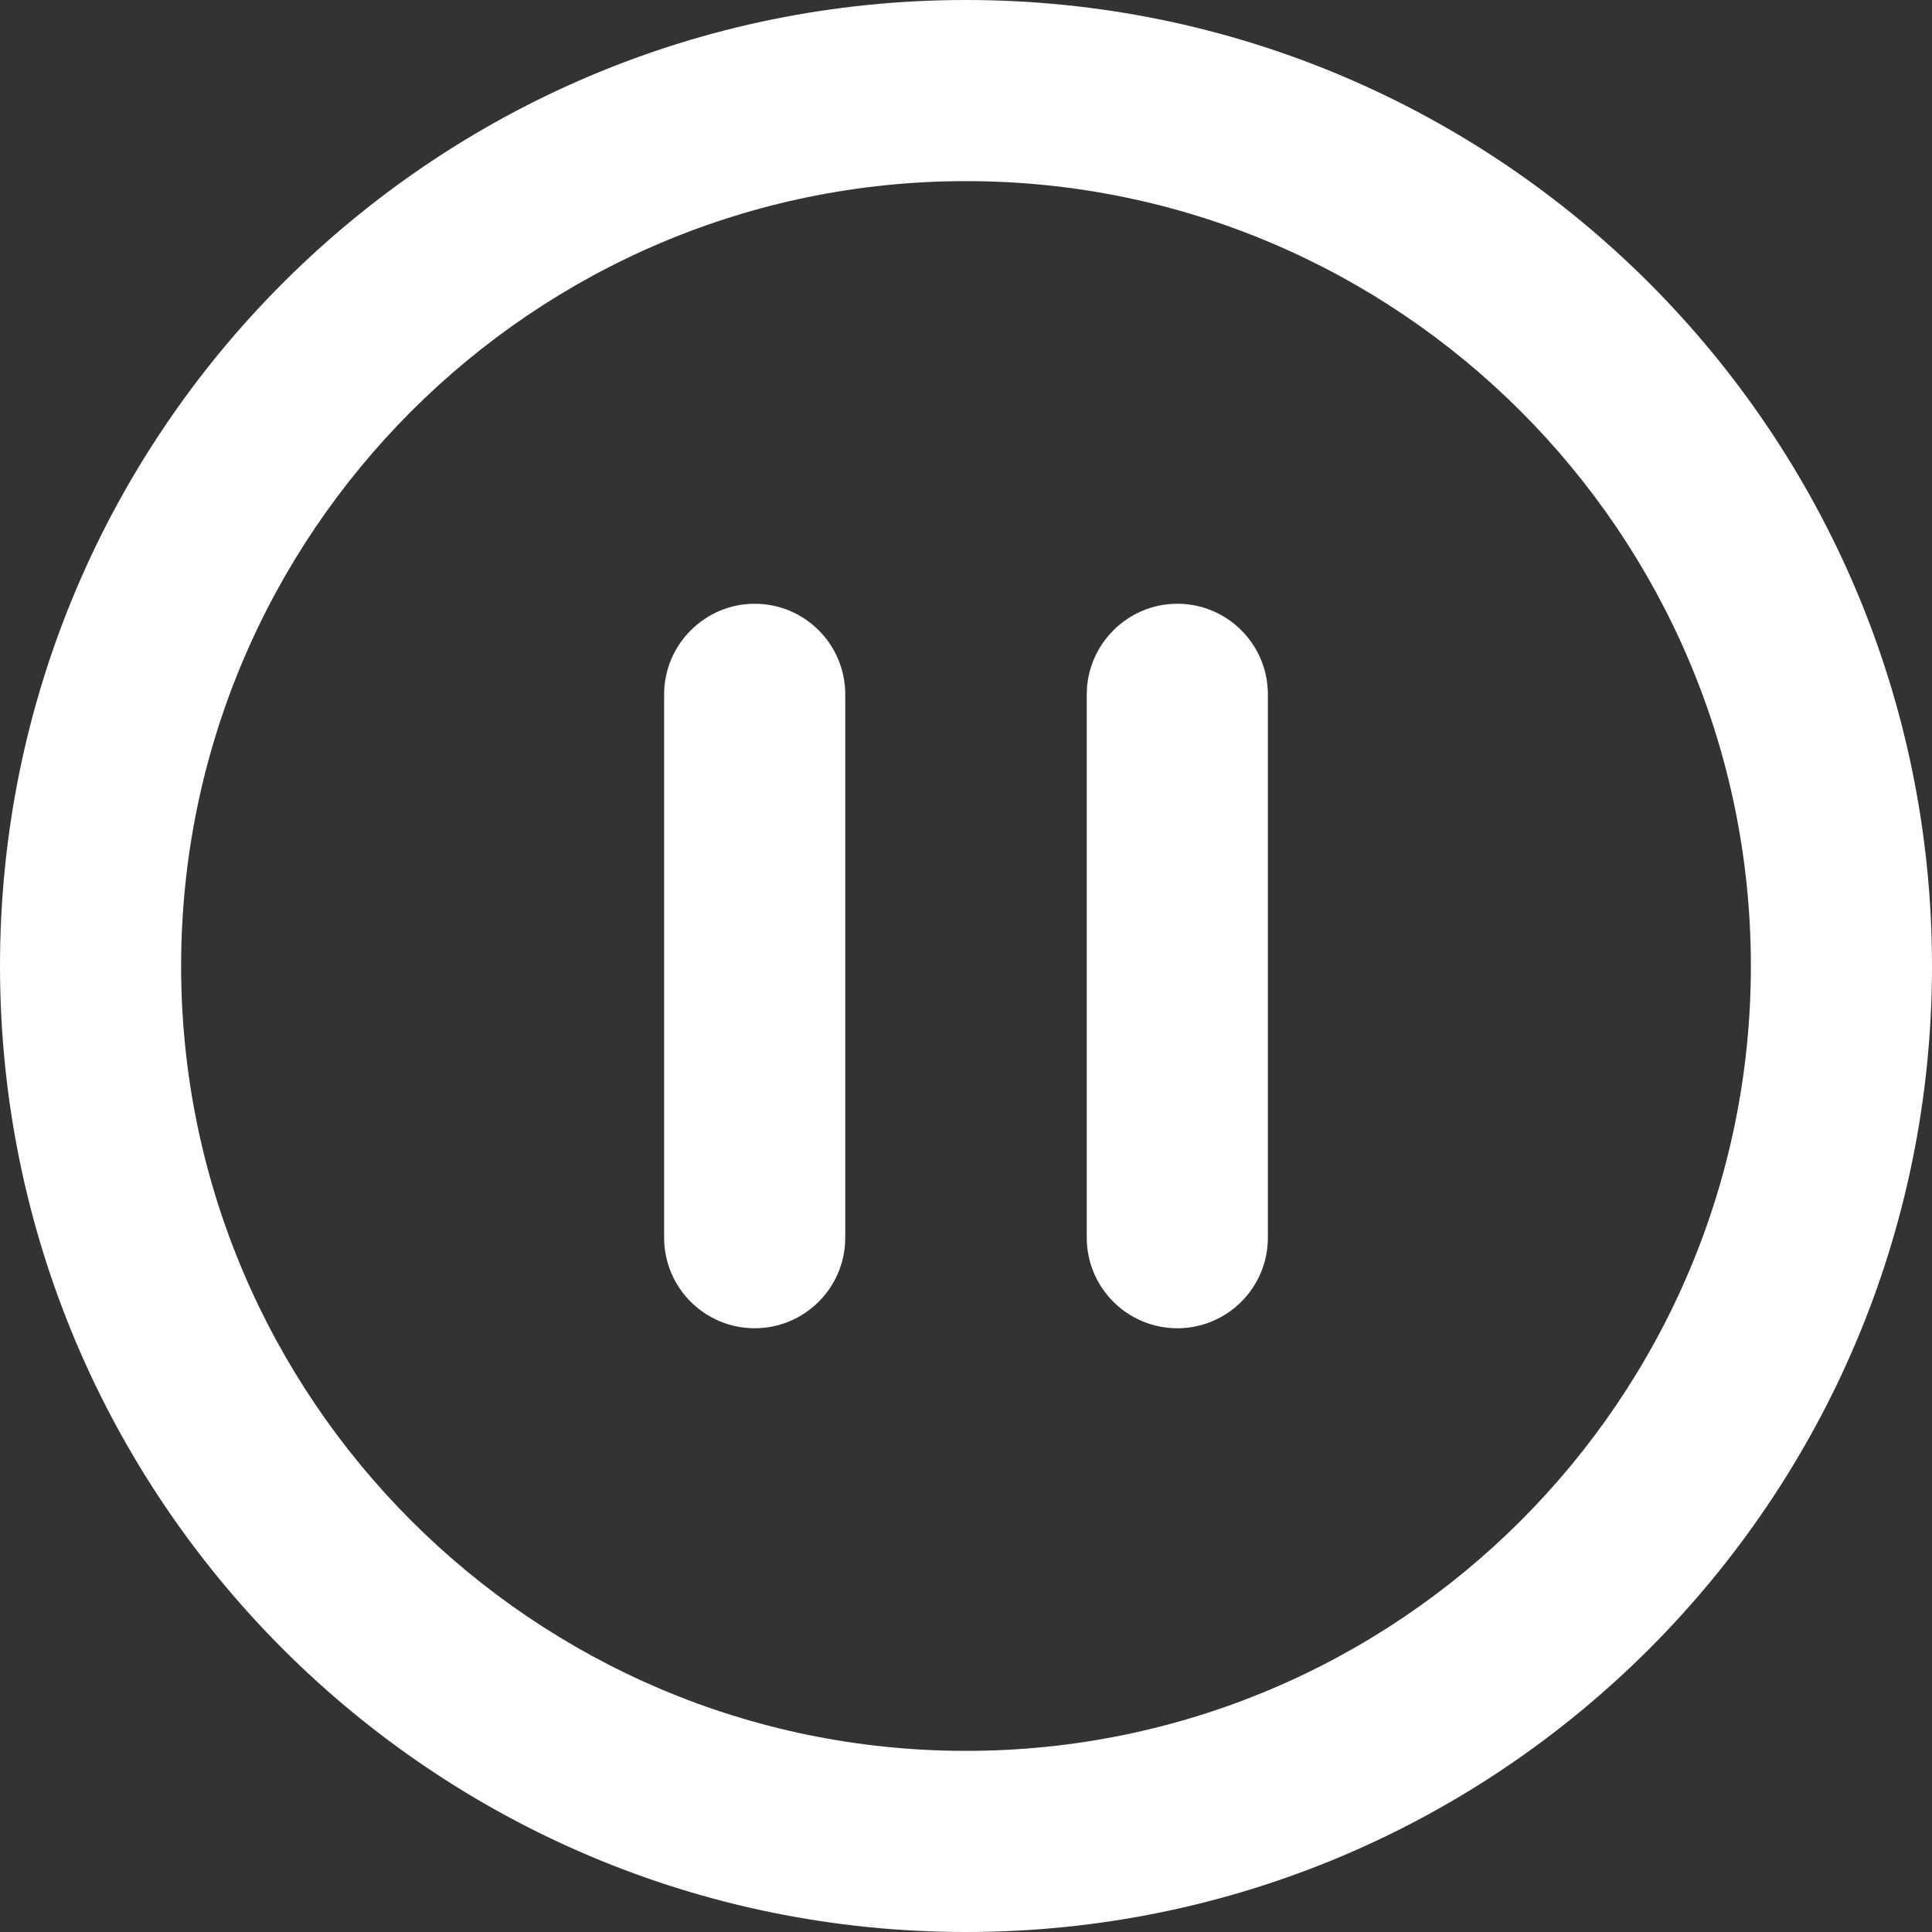 <svg width="20" height="20" viewBox="0 0 20 20" fill="none" xmlns="http://www.w3.org/2000/svg">
<rect x="0" y="0" width="20" height="20" fill="#333333" stroke="none"/>
<path d="M7.812 6.25C7.297 6.25 6.875 6.672 6.875 7.188V12.812C6.875 13.332 7.297 13.75 7.812 13.75C8.328 13.75 8.75 13.332 8.75 12.812V7.188C8.75 6.672 8.332 6.25 7.812 6.25ZM12.188 6.25C11.672 6.25 11.25 6.672 11.25 7.188V12.812C11.25 13.33 11.67 13.75 12.188 13.75C12.705 13.75 13.125 13.33 13.125 12.812V7.188C13.125 6.672 12.707 6.25 12.188 6.25ZM10 0C4.477 0 0 4.477 0 10C0 15.523 4.477 20 10 20C15.523 20 20 15.523 20 10C20 4.477 15.523 0 10 0ZM10 18.125C5.52 18.125 1.875 14.48 1.875 10C1.875 5.52 5.52 1.875 10 1.875C14.48 1.875 18.125 5.52 18.125 10C18.125 14.48 14.48 18.125 10 18.125Z" fill="white"/>
</svg>
